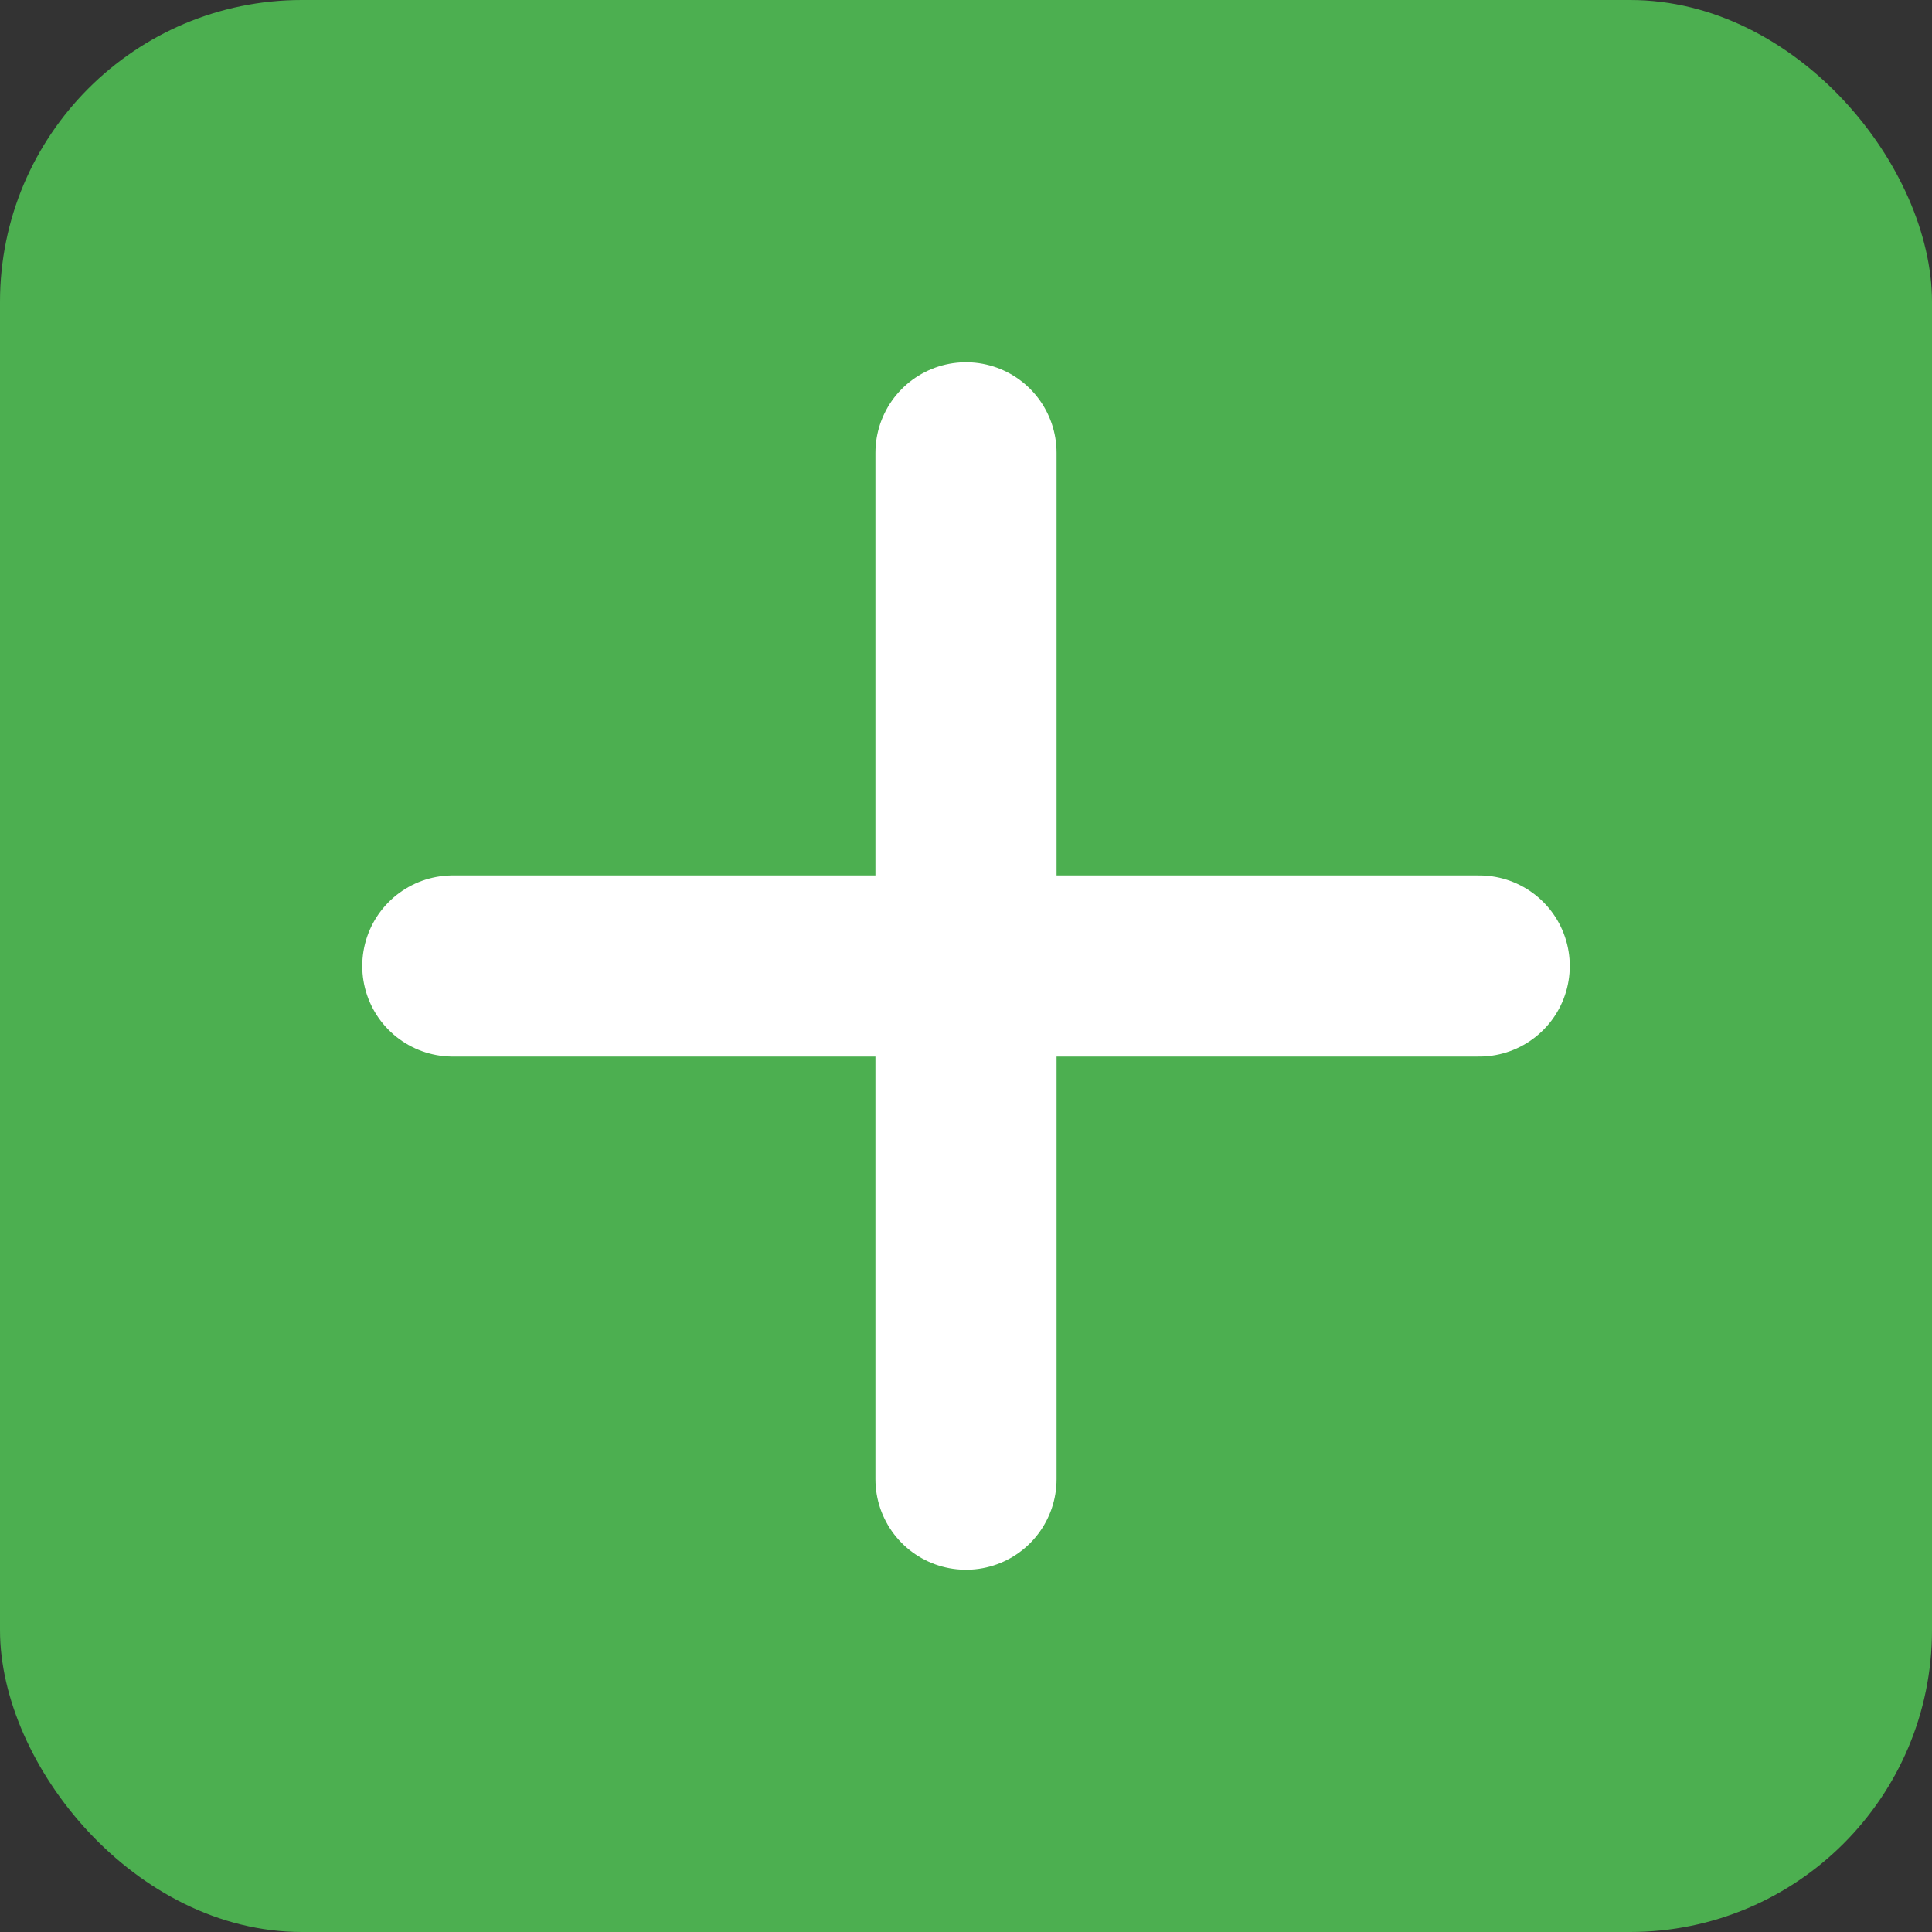 <svg xmlns="http://www.w3.org/2000/svg" width="128" height="128" viewBox="0 0 128 128">
  <rect x="0" y="0" width="128" height="128" fill="#333333" stroke="none"/>
  <rect width="128" height="128" rx="20" fill="#4CAF50" />
  <path d="M64 30 L64 98 M30 64 L98 64" stroke="white" stroke-width="12" stroke-linecap="round" />
</svg> 